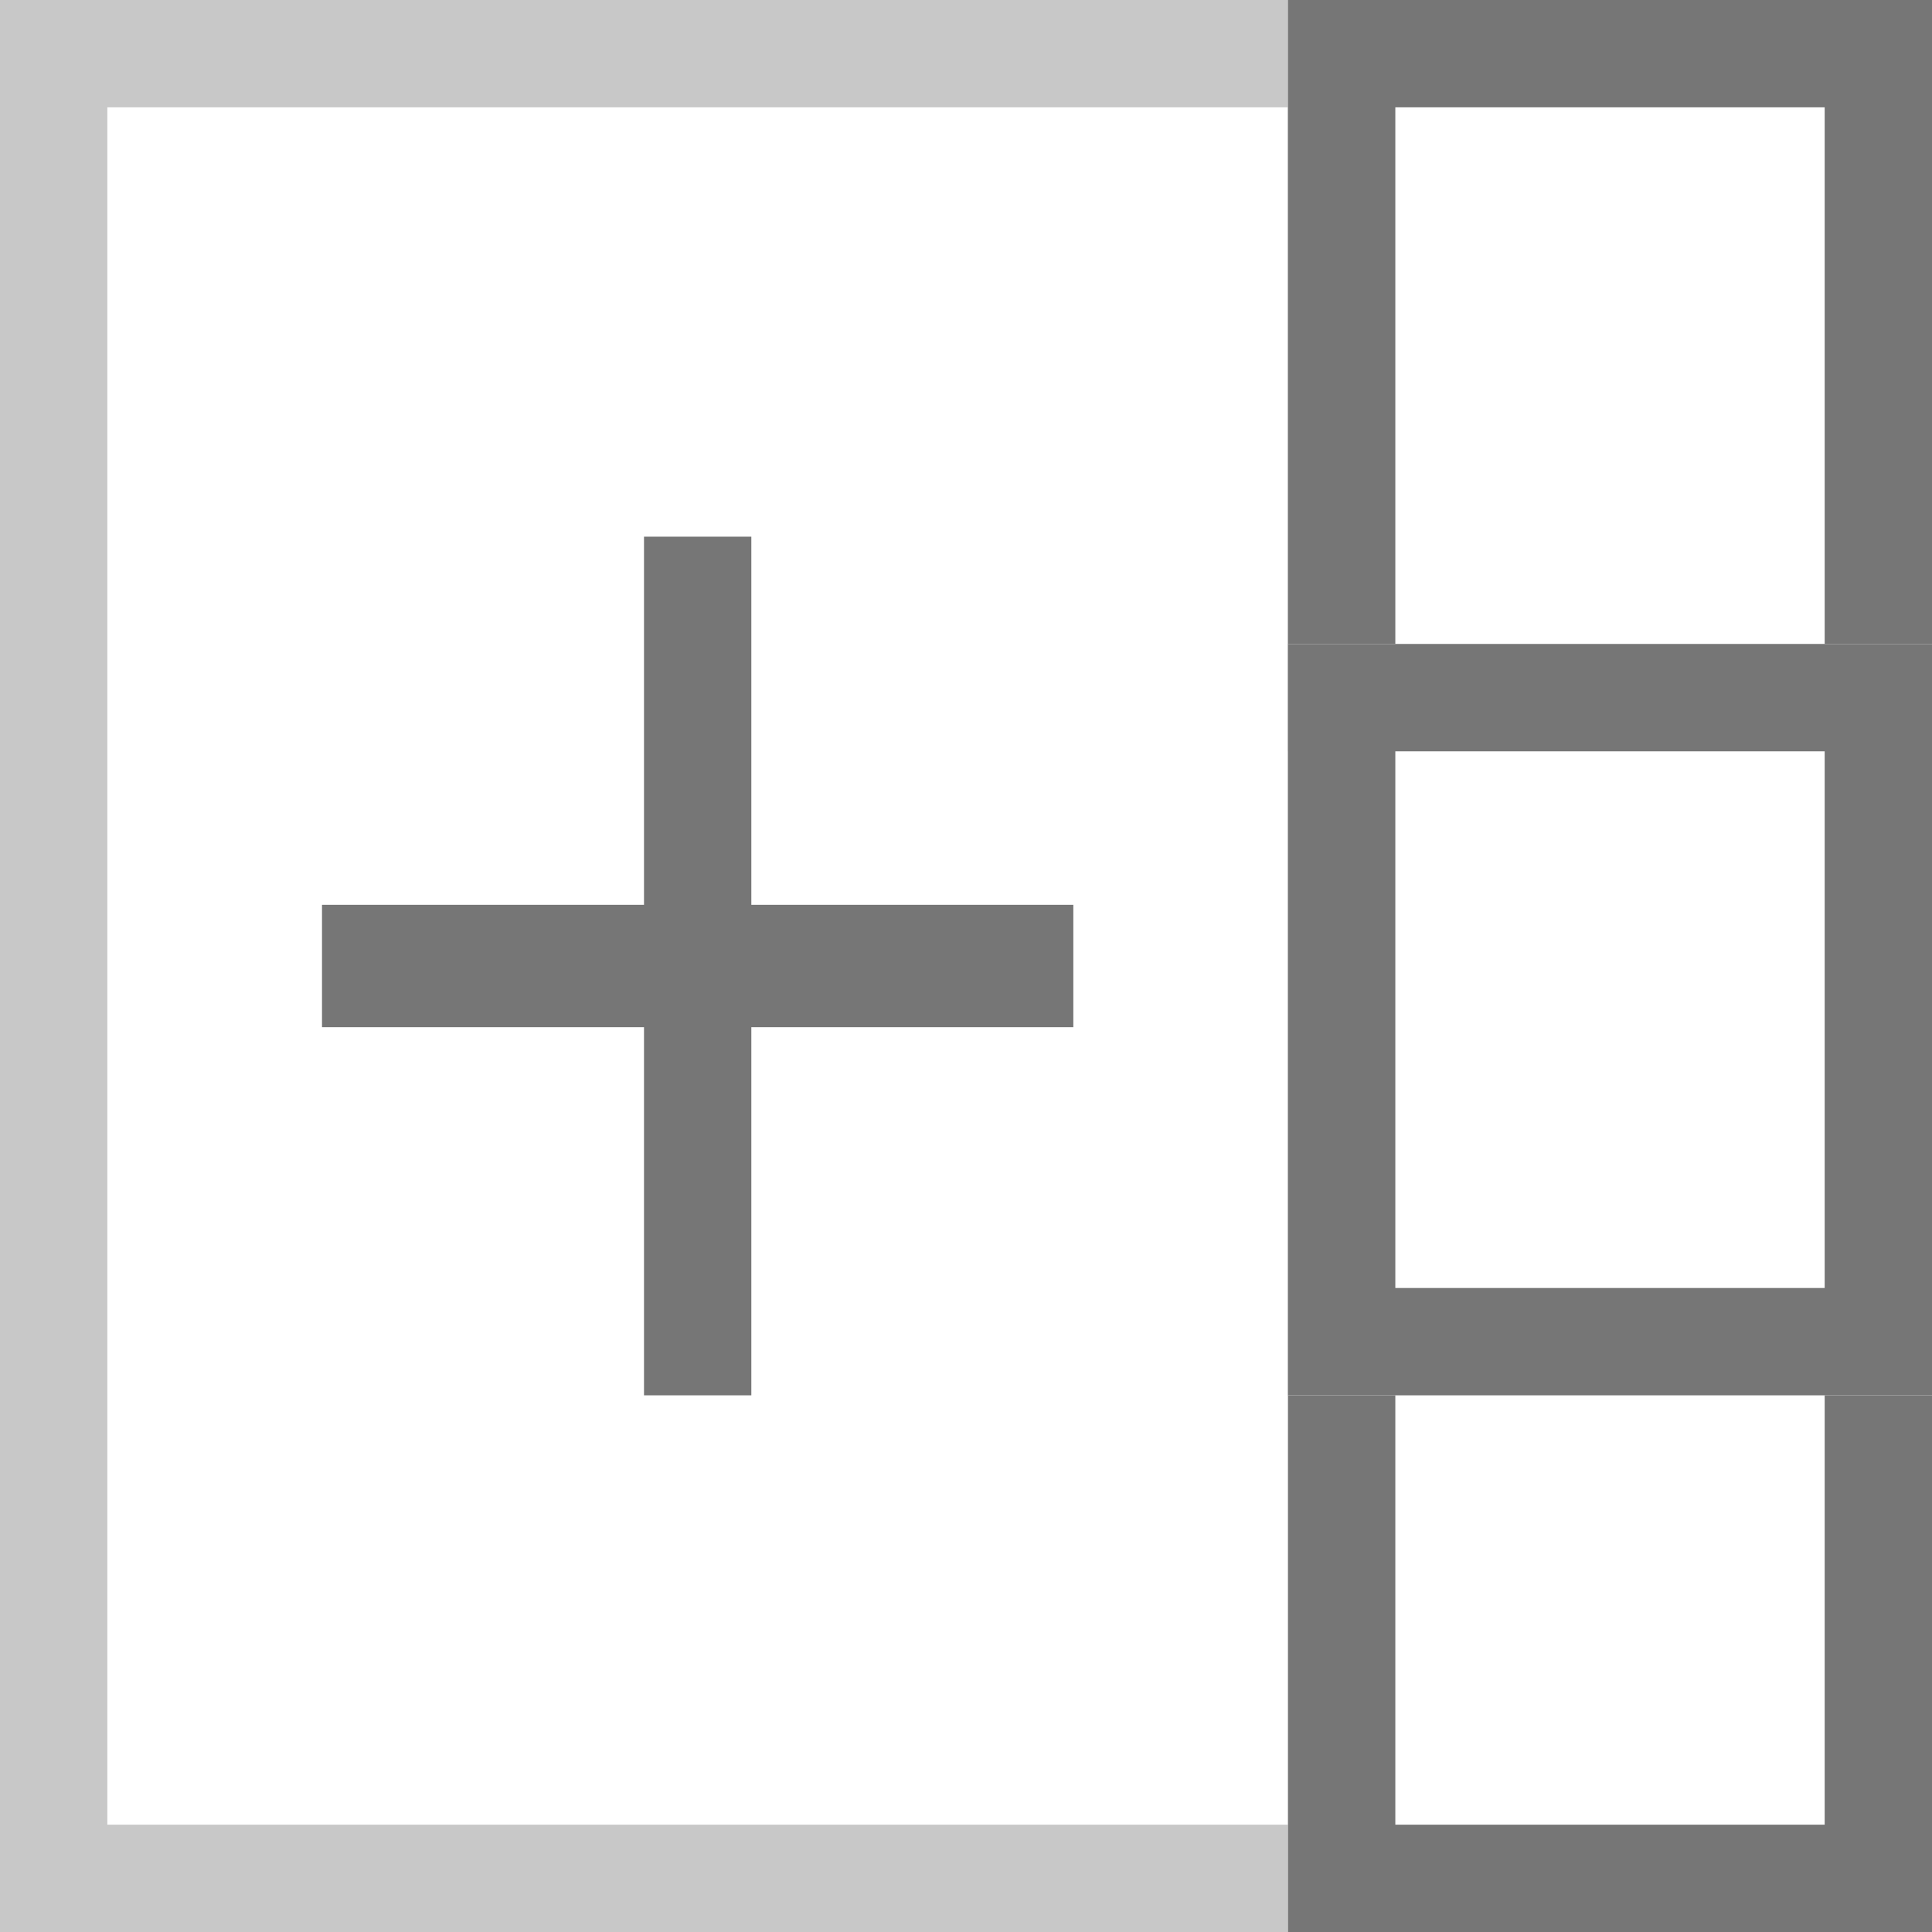 <svg class="addRow" xmlns="http://www.w3.org/2000/svg" viewBox="0 0 18 18" style="transform:rotate(90deg);">
    <defs>
        <style>.addRow .cls-1{opacity:0.4;}.addRow .cls-2{fill:#fff;}.addRow .cls-3{fill:none;stroke:#767676;}.addRow
            .cls-4{fill:#767676;}
        </style>
    </defs>
    <title>Add row</title>
    <g id="Layer_2" data-name="Layer 2">
        <g id="Layer_1-2" data-name="Layer 1">
            <g class="cls-1">
                <rect id="add-column-a" class="cls-2" width="13" height="18"/>
                <rect class="cls-3" x="0.5" y="0.5" width="12" height="17"/>
            </g>
            <polygon class="cls-4"
                     points="10 8.43 7 8.43 7 5 6 5 6 8.43 3 8.43 3 9.57 6 9.57 6 13 7 13 7 9.57 10 9.57 10 8.43"/>
            <rect id="add-column-b" class="cls-2" x="12" width="6" height="18"/>
            <rect class="cls-3" x="12.5" y="0.5" width="5" height="17"/>
            <rect id="add-column-c" class="cls-2" x="12" width="6" height="7"/>
            <rect class="cls-3" x="12.5" y="0.5" width="5" height="6"/>
            <rect id="add-column-d" class="cls-2" x="12" y="6" width="6" height="7"/>
            <rect class="cls-3" x="12.5" y="6.5" width="5" height="6"/>
        </g>
    </g>
</svg>